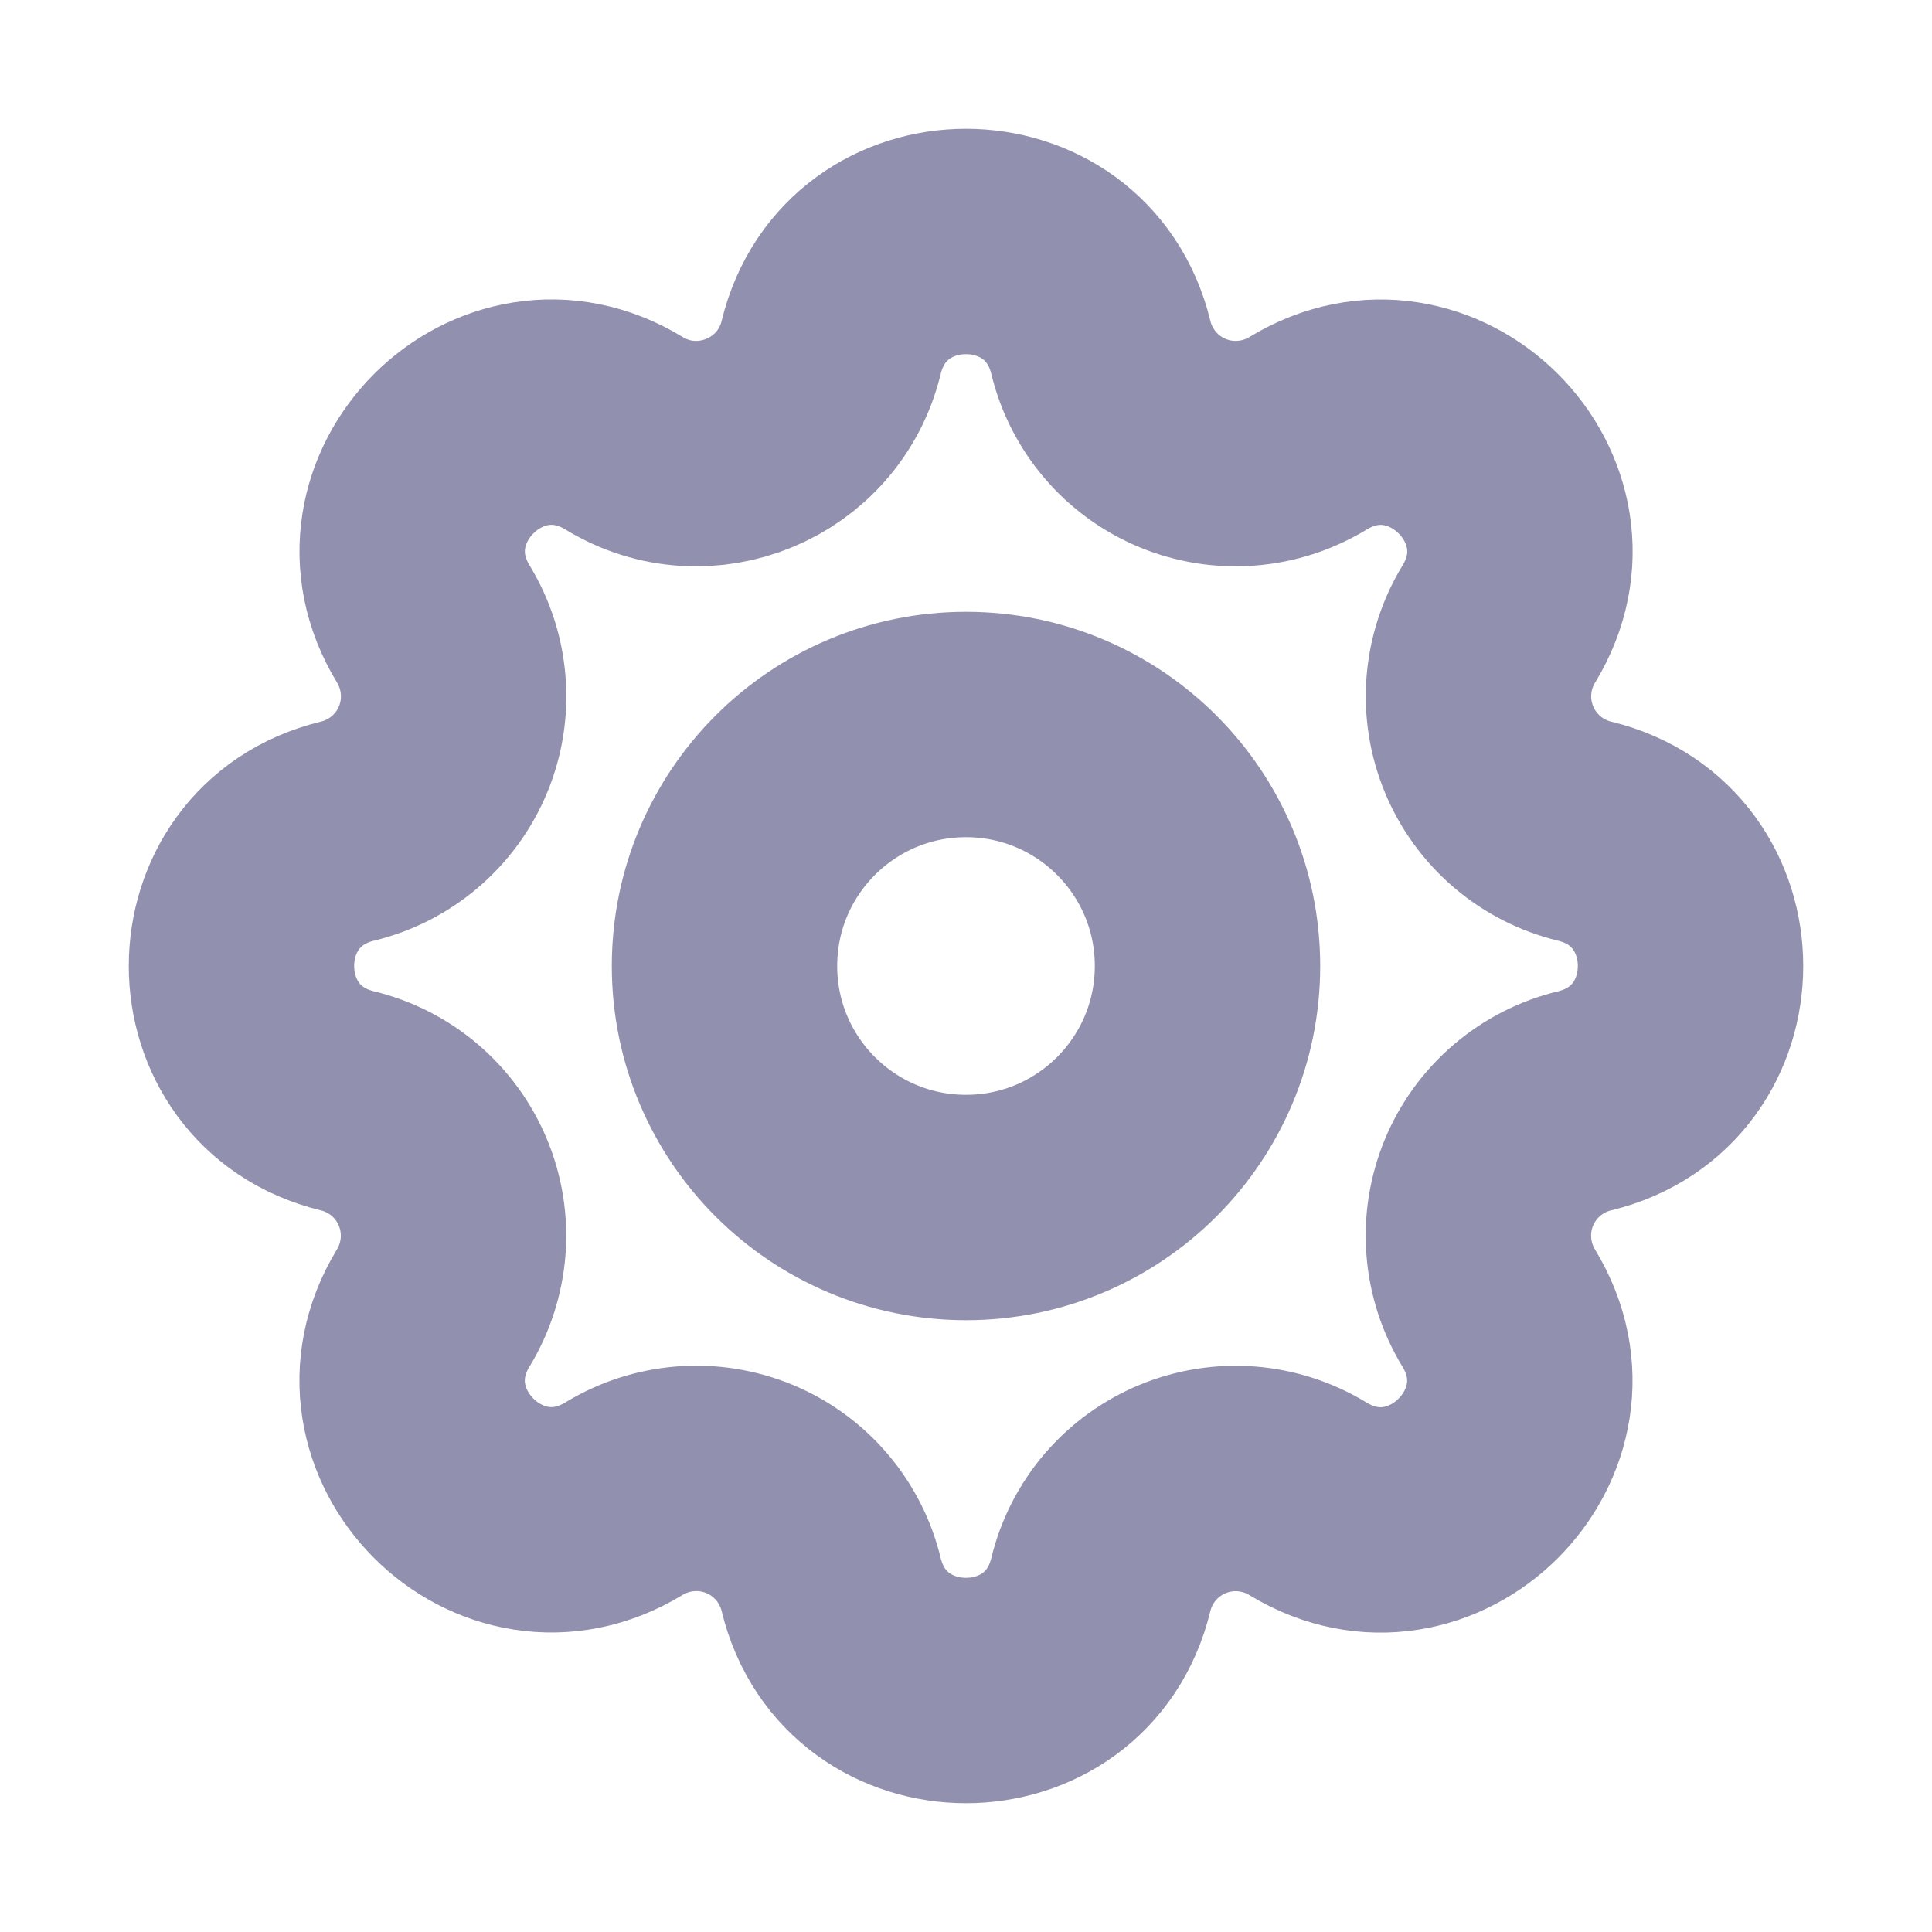 <svg width="30" height="30" viewBox="0 0 30 30" fill="none" xmlns="http://www.w3.org/2000/svg">
<path d="M12.906 5.396C13.439 3.201 16.561 3.201 17.094 5.396C17.174 5.726 17.33 6.032 17.551 6.29C17.771 6.548 18.05 6.75 18.363 6.88C18.677 7.01 19.017 7.064 19.355 7.037C19.693 7.011 20.02 6.905 20.31 6.729C22.239 5.554 24.448 7.761 23.273 9.691C23.096 9.981 22.991 10.308 22.964 10.646C22.938 10.984 22.992 11.323 23.122 11.637C23.252 11.95 23.453 12.228 23.711 12.449C23.968 12.669 24.274 12.826 24.604 12.906C26.799 13.439 26.799 16.561 24.604 17.094C24.274 17.174 23.968 17.33 23.71 17.551C23.452 17.771 23.25 18.05 23.12 18.363C22.991 18.677 22.936 19.017 22.963 19.355C22.989 19.693 23.095 20.02 23.271 20.31C24.446 22.239 22.239 24.448 20.309 23.273C20.019 23.096 19.692 22.991 19.354 22.964C19.016 22.938 18.677 22.992 18.363 23.122C18.05 23.252 17.772 23.453 17.551 23.711C17.331 23.968 17.174 24.274 17.094 24.604C16.561 26.799 13.439 26.799 12.906 24.604C12.826 24.274 12.67 23.968 12.449 23.71C12.229 23.452 11.95 23.25 11.637 23.12C11.323 22.991 10.983 22.936 10.645 22.963C10.307 22.989 9.98 23.095 9.69 23.271C7.761 24.446 5.553 22.239 6.728 20.309C6.904 20.019 7.009 19.692 7.036 19.354C7.062 19.016 7.008 18.677 6.878 18.363C6.748 18.05 6.547 17.772 6.289 17.551C6.032 17.331 5.726 17.174 5.396 17.094C3.201 16.561 3.201 13.439 5.396 12.906C5.726 12.826 6.032 12.67 6.29 12.449C6.548 12.229 6.75 11.95 6.88 11.637C7.01 11.323 7.064 10.983 7.037 10.645C7.011 10.307 6.905 9.98 6.729 9.69C5.554 7.761 7.761 5.553 9.691 6.728C10.936 7.487 12.561 6.815 12.906 5.396Z" stroke="#9191AF" stroke-width="3.5" stroke-linecap="round" stroke-linejoin="round"/>
<path d="M15 18.75C17.071 18.75 18.75 17.071 18.75 15C18.75 12.929 17.071 11.25 15 11.25C12.929 11.25 11.25 12.929 11.25 15C11.25 17.071 12.929 18.75 15 18.75Z" stroke="#9191AF" stroke-width="3.5" stroke-linecap="round" stroke-linejoin="round"/>
</svg>
